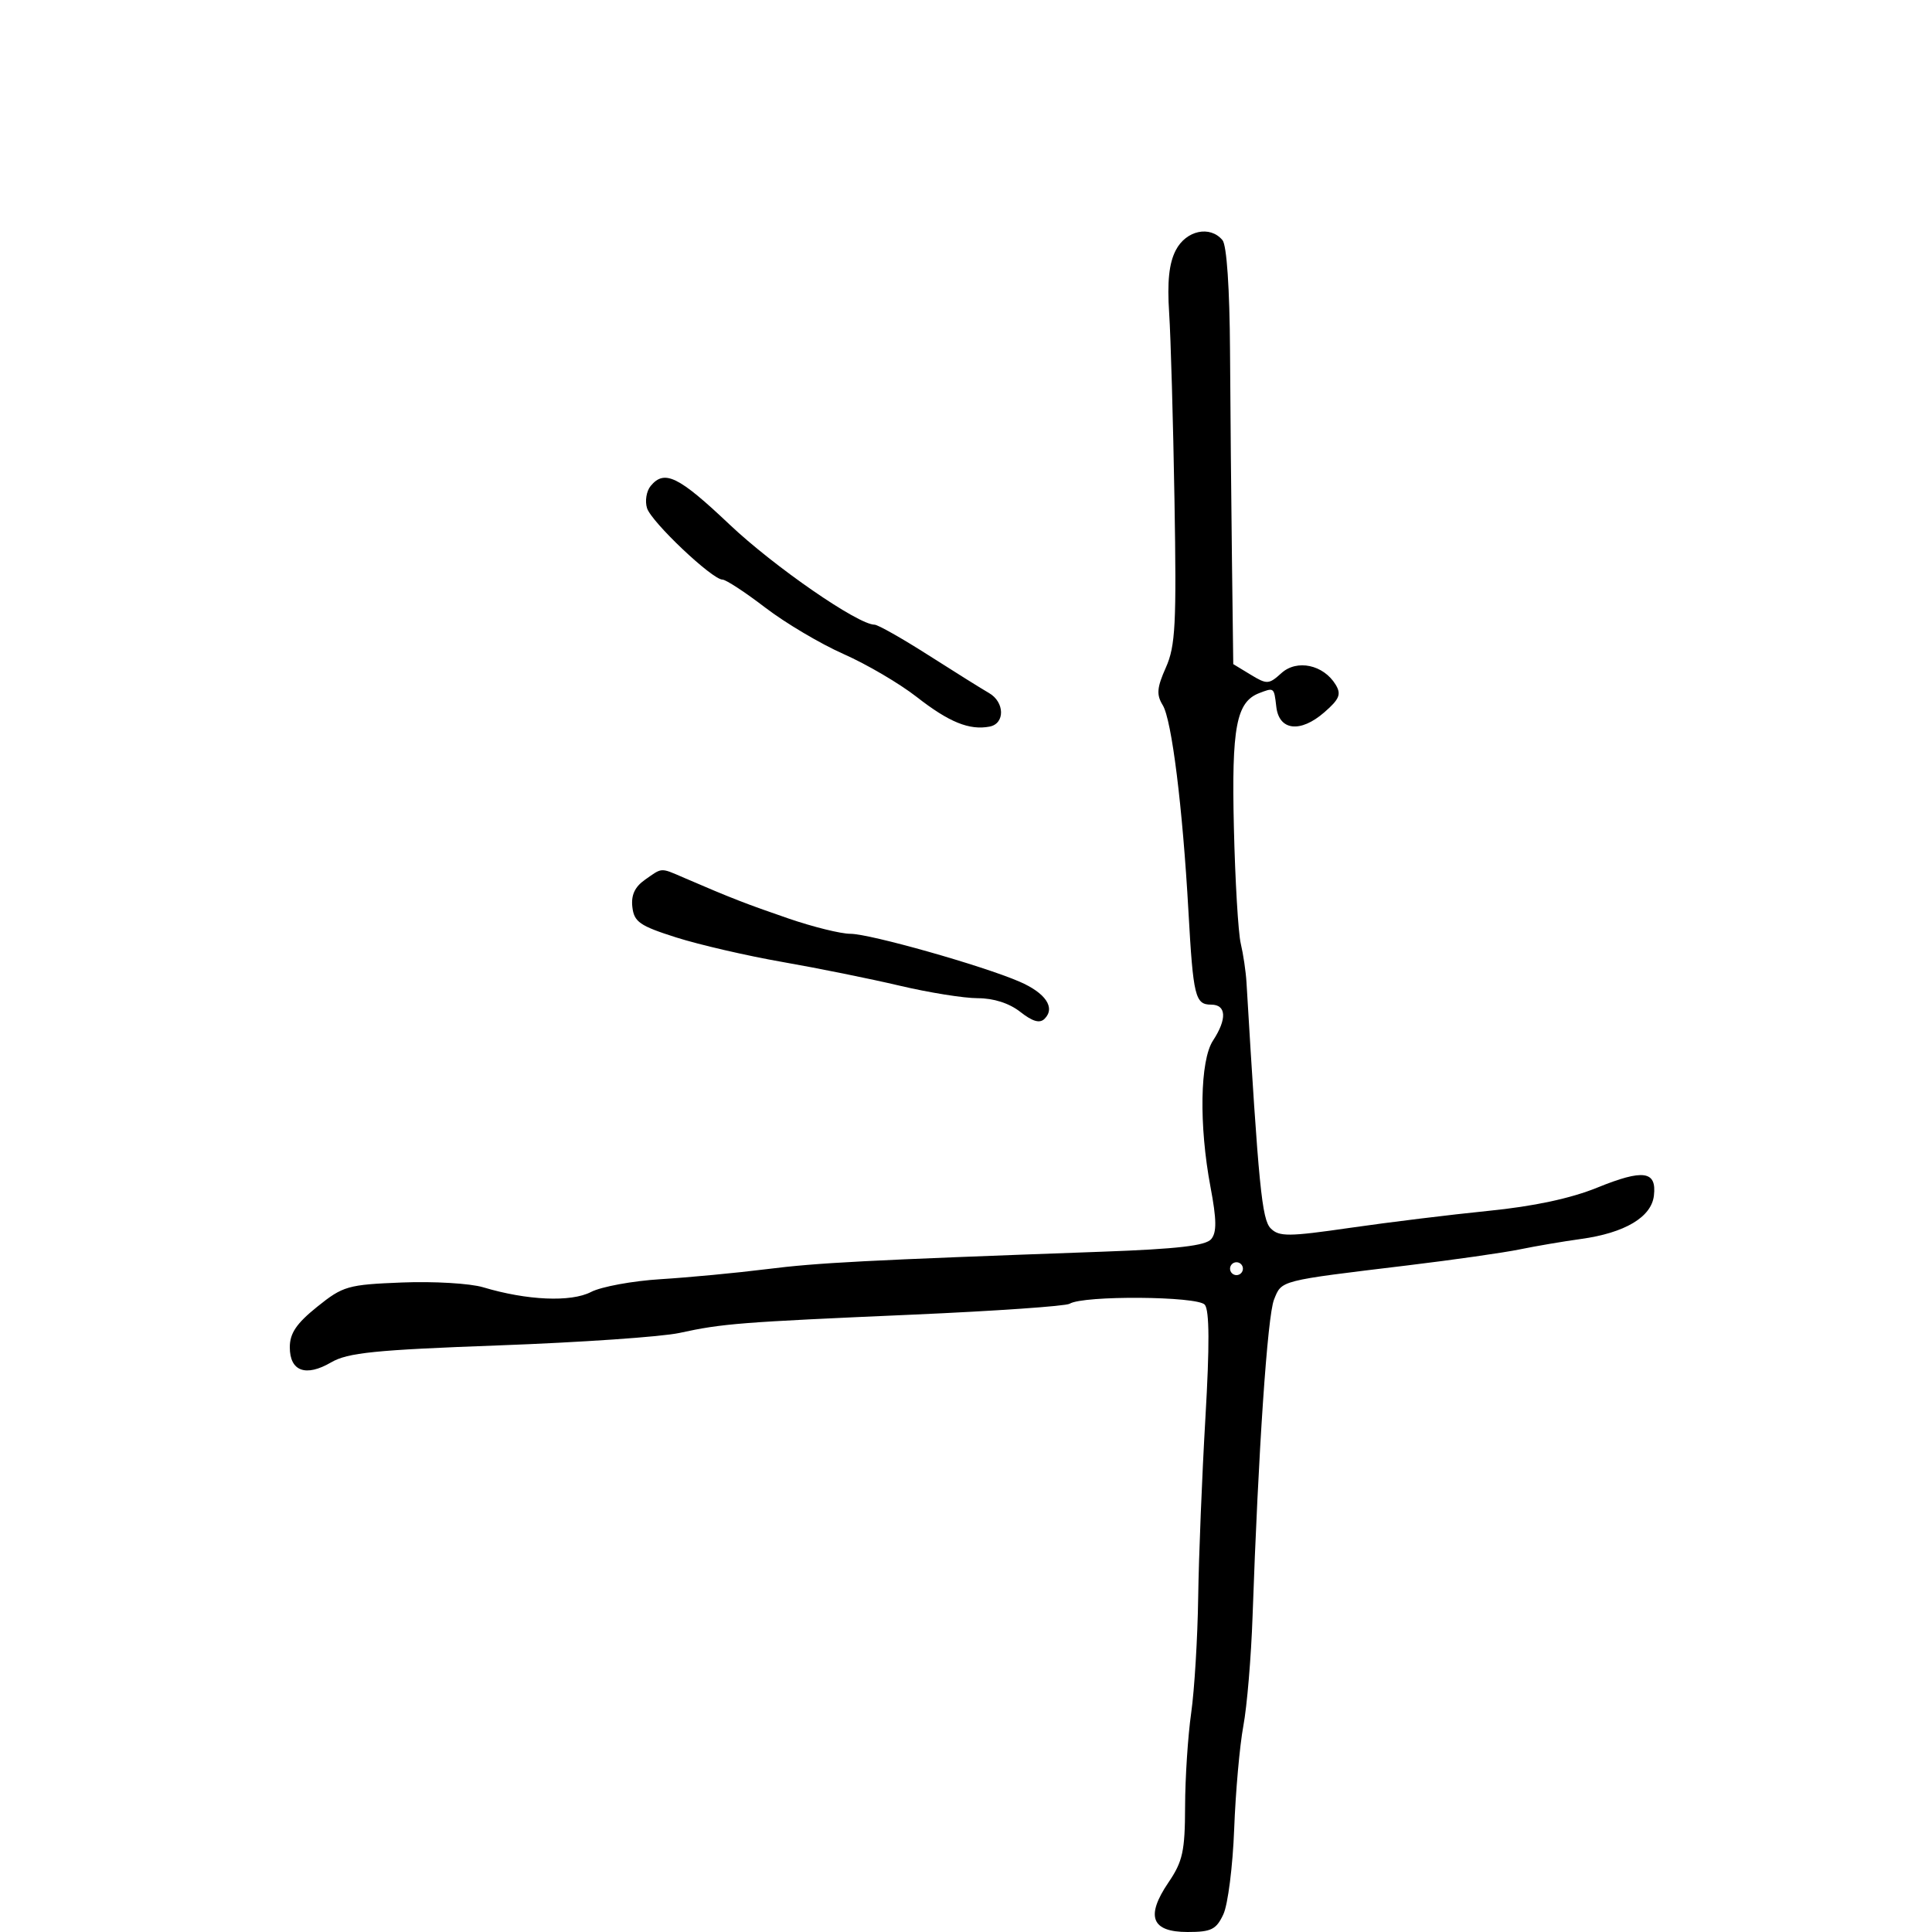 <svg xmlns="http://www.w3.org/2000/svg" width="300" height="300" viewBox="0 0 300 300" version="1.1">
  <defs/>
  <path d="M182.573,38.859 C184.17,35.771 187.898,34.967 189.829,37.294 C190.487,38.086 190.94,44.783 190.998,54.544 C191.05,63.32 191.184,77.84 191.296,86.812 L191.5,103.124 L194.199,104.763 C196.734,106.302 197.026,106.287 198.98,104.518 C201.389,102.338 205.51,103.216 207.396,106.311 C208.306,107.803 207.995,108.56 205.631,110.615 C201.914,113.846 198.611,113.462 198.184,109.75 C197.998,108.14 197.916,107.39 197.533,107.174 C197.196,106.983 196.625,107.207 195.545,107.621 C191.967,108.994 191.228,112.903 191.597,128.5 C191.792,136.75 192.271,144.85 192.662,146.5 C193.053,148.15 193.453,150.85 193.551,152.5 C195.445,184.313 195.944,189.372 197.321,190.75 C198.623,192.051 200.081,192.04 209.649,190.656 C215.617,189.793 225.284,188.607 231.132,188.021 C238.165,187.316 243.876,186.097 248.007,184.419 C255.178,181.505 257.274,181.802 256.817,185.666 C256.422,189.004 252.292,191.452 245.478,192.389 C242.74,192.765 238.475,193.491 236,194.002 C233.525,194.512 225.65,195.636 218.5,196.498 C198.536,198.906 199.043,198.776 197.828,201.804 C196.808,204.347 195.392,225.264 194.497,251 C194.277,257.325 193.634,264.975 193.067,268 C192.501,271.025 191.86,278.225 191.643,284 C191.426,289.775 190.671,295.738 189.964,297.25 C188.856,299.62 188.089,300 184.407,300 C178.785,300 177.854,297.58 181.443,292.299 C183.654,289.045 184.003,287.452 184.02,280.518 C184.031,276.108 184.456,269.575 184.965,266 C185.473,262.425 185.964,254.325 186.055,248 C186.145,241.675 186.649,229.156 187.174,220.18 C187.833,208.921 187.804,203.468 187.08,202.597 C185.97,201.259 168.216,201.13 166.089,202.445 C165.491,202.815 154.539,203.575 141.751,204.135 C114.795,205.314 112.217,205.516 105.5,206.979 C102.75,207.578 90.15,208.447 77.5,208.91 C58.21,209.616 54.003,210.042 51.418,211.548 C47.478,213.844 45,212.937 45,209.199 C45,207.032 46.035,205.503 49.25,202.917 C53.26,199.693 54.004,199.48 62.424,199.144 C67.333,198.948 73.002,199.283 75.021,199.888 C81.84,201.931 88.656,202.229 91.767,200.621 C93.362,199.795 98.23,198.9 102.584,198.631 C106.938,198.362 114.325,197.663 119,197.078 C127.048,196.07 133.991,195.708 171.214,194.361 C182.839,193.94 187.227,193.431 188.079,192.405 C188.949,191.357 188.922,189.385 187.968,184.33 C186.159,174.743 186.33,164.672 188.353,161.584 C190.551,158.23 190.437,156 188.067,156 C185.584,156 185.28,154.751 184.54,141.5 C183.638,125.332 181.948,111.776 180.55,109.5 C179.548,107.869 179.638,106.791 181.035,103.655 C182.527,100.307 182.7,96.946 182.373,77.655 C182.167,65.47 181.795,52.399 181.546,48.609 C181.227,43.734 181.527,40.881 182.573,38.859 Z M100.165,136.597 C101.426,135.714 102.017,135.24 102.663,135.147 C103.423,135.038 104.259,135.457 106.349,136.359 C113.523,139.454 115.823,140.35 122.425,142.62 C126.234,143.929 130.563,145 132.046,145 C135.09,145 152.521,149.931 158.294,152.424 C162.362,154.182 163.919,156.481 162.204,158.196 C161.455,158.945 160.345,158.63 158.436,157.129 C156.726,155.783 154.295,155 151.829,155 C149.683,155 144.231,154.127 139.714,153.061 C135.196,151.994 127,150.336 121.5,149.376 C116,148.416 108.575,146.701 105,145.565 C99.34,143.767 98.46,143.157 98.193,140.847 C97.978,138.992 98.572,137.713 100.165,136.597 Z M101.04,75.452 C103.179,72.874 105.354,73.938 113.285,81.445 C120.202,87.992 133.239,97 135.797,97 C136.317,97 140.093,99.138 144.187,101.75 C148.282,104.362 152.502,106.999 153.566,107.609 C156.015,109.013 156.083,112.36 153.671,112.825 C150.528,113.43 147.364,112.144 142.346,108.222 C139.681,106.139 134.575,103.142 131,101.564 C127.425,99.985 121.947,96.737 118.826,94.347 C115.705,91.956 112.716,90 112.184,90 C110.589,90 101.156,81.066 100.471,78.907 C100.121,77.805 100.377,76.251 101.04,75.452 Z M191,197 C191,197.55 191.45,198 192,198 C192.55,198 193,197.55 193,197 C193,196.45 192.55,196 192,196 C191.45,196 191,196.45 191,197 Z"/>
</svg>

